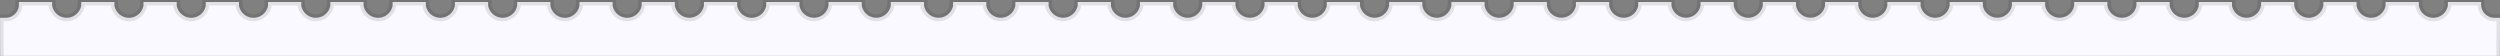 <svg xmlns="http://www.w3.org/2000/svg" xmlns:xlink="http://www.w3.org/1999/xlink" width="358" height="8" viewBox="0 0 358 8">
  <rect x="0" y="0" width="358" height="8" fill="#808080" stroke="none"/>
  <defs>
    <clipPath id="clip-path">
      <rect id="Rectangle_3147" data-name="Rectangle 3147" width="358" height="8" transform="translate(4042 -700)" fill="#f9f9ff" stroke="rgba(3,3,3,0.1)" stroke-width="1"/>
    </clipPath>
  </defs>
  <g id="Mask_Group_1" data-name="Mask Group 1" transform="translate(-4042 700)" clip-path="url(#clip-path)">
    <path id="Path_4528" data-name="Path 4528" d="M485.08,545.862l-.023-.5a2.087,2.087,0,0,0-2.1-1.759A1.7,1.7,0,0,0,481,545.192l.023.5c-1.861-.076-2.792-.112-4.654-.182l-.022-.5a2.077,2.077,0,0,0-2.109-1.748,1.712,1.712,0,0,0-1.962,1.6l.022.5c-1.864-.066-2.8-.1-4.665-.163l-.022-.5a2.063,2.063,0,0,0-2.112-1.736,1.727,1.727,0,0,0-1.97,1.6c.008.2.012.3.022.5-1.871-.06-2.806-.088-4.678-.143l-.022-.5a2.051,2.051,0,0,0-2.113-1.726,1.74,1.74,0,0,0-1.979,1.608l.02.5c-1.874-.052-2.812-.077-4.689-.125l-.02-.5a2.038,2.038,0,0,0-2.113-1.715,1.755,1.755,0,0,0-1.989,1.614l.019.5c-1.878-.046-2.818-.066-4.7-.108l-.019-.5a2.027,2.027,0,0,0-2.116-1.706,1.767,1.767,0,0,0-1.995,1.619l.017.5c-1.883-.038-2.824-.056-4.71-.091-.006-.2-.011-.3-.017-.5a2.017,2.017,0,0,0-2.118-1.7,1.779,1.779,0,0,0-2,1.624c.006.2.011.3.017.5-1.888-.031-2.832-.047-4.721-.076l-.017-.5a2.005,2.005,0,0,0-2.118-1.688,1.793,1.793,0,0,0-2.009,1.628l.017.5c-1.891-.026-2.837-.039-4.729-.061l-.017-.5a2,2,0,0,0-2.12-1.68,1.8,1.8,0,0,0-2.015,1.633c0,.2.008.3.014.5l-4.737-.047-.016-.495a1.987,1.987,0,0,0-2.12-1.672,1.818,1.818,0,0,0-2.023,1.637l.014.5c-1.9-.016-2.846-.022-4.745-.034-.006-.2-.008-.3-.014-.495a1.977,1.977,0,0,0-2.118-1.664,1.829,1.829,0,0,0-2.031,1.641c0,.2.008.3.013.495l-4.753-.021-.012-.494a1.967,1.967,0,0,0-2.118-1.658,1.842,1.842,0,0,0-2.037,1.645l.012.495c-1.9-.005-2.856-.008-4.759-.009l-.012-.495a1.959,1.959,0,0,0-2.116-1.651,1.851,1.851,0,0,0-2.042,1.649l.011.494c-1.906,0-2.859,0-4.767,0l-.011-.494a1.949,1.949,0,0,0-2.116-1.645,1.862,1.862,0,0,0-2.048,1.651c0,.2.006.3.011.494l-4.771.012c0-.2-.006-.3-.009-.494a1.942,1.942,0,0,0-2.115-1.64,1.875,1.875,0,0,0-2.054,1.655l.009.492-4.774.022-.008-.494a1.935,1.935,0,0,0-2.115-1.634,1.884,1.884,0,0,0-2.059,1.658l.008.492c-1.911.012-2.866.017-4.777.03l-.008-.492a1.926,1.926,0,0,0-2.112-1.629,1.891,1.891,0,0,0-2.064,1.659l.006.492-4.781.038-.006-.492a2.151,2.151,0,0,0-4.18.036l.006.492-4.784.044,0-.492a2.151,2.151,0,0,0-4.18.043l0,.491-4.787.051,0-.491a2.153,2.153,0,0,0-4.181.047l0,.491-4.785.056c0-.2,0-.294,0-.491a1.9,1.9,0,0,0-2.1-1.613,1.927,1.927,0,0,0-2.084,1.666l0,.491-4.787.06,0-.491a1.887,1.887,0,0,0-2.1-1.611,1.935,1.935,0,0,0-2.087,1.667c0,.2,0,.294,0,.49l-4.787.065v-.491a1.882,1.882,0,0,0-2.093-1.608,1.939,1.939,0,0,0-2.091,1.667v.49l-4.785.068c0-.2,0-.294,0-.49a1.874,1.874,0,0,0-2.09-1.607,1.945,1.945,0,0,0-2.093,1.667l0,.49-4.785.069c0-.2,0-.293,0-.49a1.866,1.866,0,0,0-2.084-1.6,1.952,1.952,0,0,0-2.1,1.666l0,.491-4.782.07c0-.2,0-.294,0-.49a1.859,1.859,0,0,0-2.079-1.6,1.954,1.954,0,0,0-2.1,1.666l0,.49-4.781.072,0-.49a1.854,1.854,0,0,0-2.076-1.6,1.958,1.958,0,0,0-2.1,1.664c0,.2,0,.294,0,.49l-4.777.07,0-.488a1.848,1.848,0,0,0-2.07-1.6,1.964,1.964,0,0,0-2.1,1.664l0,.488-4.773.07c0-.2,0-.293.006-.49a1.844,1.844,0,0,0-2.065-1.6,1.965,1.965,0,0,0-2.105,1.662l-.006.488-4.768.069.008-.488a1.839,1.839,0,0,0-2.06-1.6,1.966,1.966,0,0,0-2.105,1.66l-.008.488-4.763.065c0-.2,0-.293.008-.488a1.833,1.833,0,0,0-2.054-1.6,1.968,1.968,0,0,0-2.107,1.658l-.008.487c-1.9.026-2.856.038-4.757.063,0-.2,0-.293.008-.488a1.827,1.827,0,0,0-2.046-1.6,1.97,1.97,0,0,0-2.109,1.655l-.009.488-4.751.057c0-.2.006-.293.011-.487a1.822,1.822,0,0,0-2.042-1.6,1.969,1.969,0,0,0-2.109,1.651l-.011.487-4.743.053c0-.2.006-.293.011-.487a1.819,1.819,0,0,0-2.035-1.6,1.971,1.971,0,0,0-2.109,1.649l-.011.487-4.735.047.011-.487a1.812,1.812,0,0,0-2.028-1.606,1.969,1.969,0,0,0-2.109,1.645c0,.194-.006.292-.012.486l-4.726.04c0-.194.008-.292.012-.486a1.81,1.81,0,0,0-2.021-1.608,1.967,1.967,0,0,0-2.107,1.641l-.014.486c-1.889.014-2.832.021-4.718.032l.014-.486a1.806,1.806,0,0,0-2.014-1.61,1.963,1.963,0,0,0-2.107,1.636l-.014.486-4.709.025.016-.486a1.8,1.8,0,0,0-2.006-1.612,1.963,1.963,0,0,0-2.107,1.63l-.016.486c-1.88.006-2.82.01-4.7.016l.017-.486a1.8,1.8,0,0,0-2-1.615,1.957,1.957,0,0,0-2.1,1.625l-.017.485c-1.875,0-2.812.005-4.686.006l.016-.486a1.8,1.8,0,0,0-1.99-1.618h-.612c5.053-158.773-.439-317.61-.7-476.4h.622a1.936,1.936,0,0,0,2.081-1.741v-.521h4.757v.521a2.114,2.114,0,0,0,4.161,0v-.521h4.759v.521a2.113,2.113,0,0,0,4.16,0v-.521h4.759v.521a2.113,2.113,0,0,0,4.16,0l0-.521h4.757v.521a2.114,2.114,0,0,0,4.161,0v-.521h4.759c0,.208,0,.313,0,.521a2.114,2.114,0,0,0,4.161,0v-.521h4.759v.521a2.113,2.113,0,0,0,4.16,0v-.521h4.759v.521a2.114,2.114,0,0,0,4.161,0v-.521h4.757v.521a2.114,2.114,0,0,0,4.161,0v-.521h4.759v.521a2.113,2.113,0,0,0,4.16,0v-.521H222.7v.521a2.114,2.114,0,0,0,4.161,0v-.521h4.757v.521a2.115,2.115,0,0,0,4.161,0v-.521h4.759v.52a2.113,2.113,0,0,0,4.16,0v-.52h4.759v.52a2.115,2.115,0,0,0,4.161,0v-.52h4.757v.52a2.114,2.114,0,0,0,4.16,0v-.52h4.76v.52a2.114,2.114,0,0,0,4.16,0v-.52h4.759v.52a2.115,2.115,0,0,0,4.161,0l0-.52h4.759v.52a2.115,2.115,0,0,0,4.161,0l0-.52h4.759l0,.52a2.114,2.114,0,0,0,4.16,0v-.52h4.759v.52a2.115,2.115,0,0,0,4.161,0l0-.52h4.759v.52a2.114,2.114,0,0,0,4.16,0v-.52h4.76l0,.52a2.113,2.113,0,0,0,4.158,0l0-.52h4.76v.518a2.114,2.114,0,0,0,4.16,0v-.518h4.759l0,.518a2.114,2.114,0,0,0,4.16,0l0-.518h4.76v.518a2.114,2.114,0,0,0,4.16,0l0-.518h4.76l0,.518a2.114,2.114,0,0,0,4.158,0c0-.207,0-.311,0-.518h4.762v.518a2.113,2.113,0,0,0,4.158,0l0-.518h4.762l0,.518a2.113,2.113,0,0,0,4.156,0v-.518h4.759c0,.207,0,.311,0,.518a2.114,2.114,0,0,0,4.16,0l0-.518h4.76l0,.518a2.114,2.114,0,0,0,4.158,0v-.518h4.759l0,.518a2.114,2.114,0,0,0,4.16,0l0-.518H410v.518a2.114,2.114,0,0,0,4.16,0v-.518h4.759l0,.52a2.114,2.114,0,0,0,4.158,0l0-.52h4.762v.52a2.114,2.114,0,0,0,4.158,0v-.52h4.759l0,.52a2.114,2.114,0,0,0,4.16,0l0-.52h4.76v.52a2.114,2.114,0,0,0,4.16,0v-.52h4.76v.52a2.114,2.114,0,0,0,4.16,0v-.52h4.759c0,.208,0,.313,0,.52a2.114,2.114,0,0,0,4.16,0l0-.52h4.76v.521a2.113,2.113,0,0,0,4.158,0v-.521h4.76v.521a2.111,2.111,0,0,0,4.157,0v-.521h4.762v.521a1.933,1.933,0,0,0,2.078,1.741h.624c-.349,158.774-7.541,317.588-.725,476.327l-.607-.027a1.682,1.682,0,0,0-1.945,1.585A14.456,14.456,0,0,1,485.08,545.862Z" transform="translate(3907.026 -765.148)" fill="#f9f9ff" stroke="rgba(3,3,3,0.1)" stroke-width="1"/>
  </g>
</svg>
